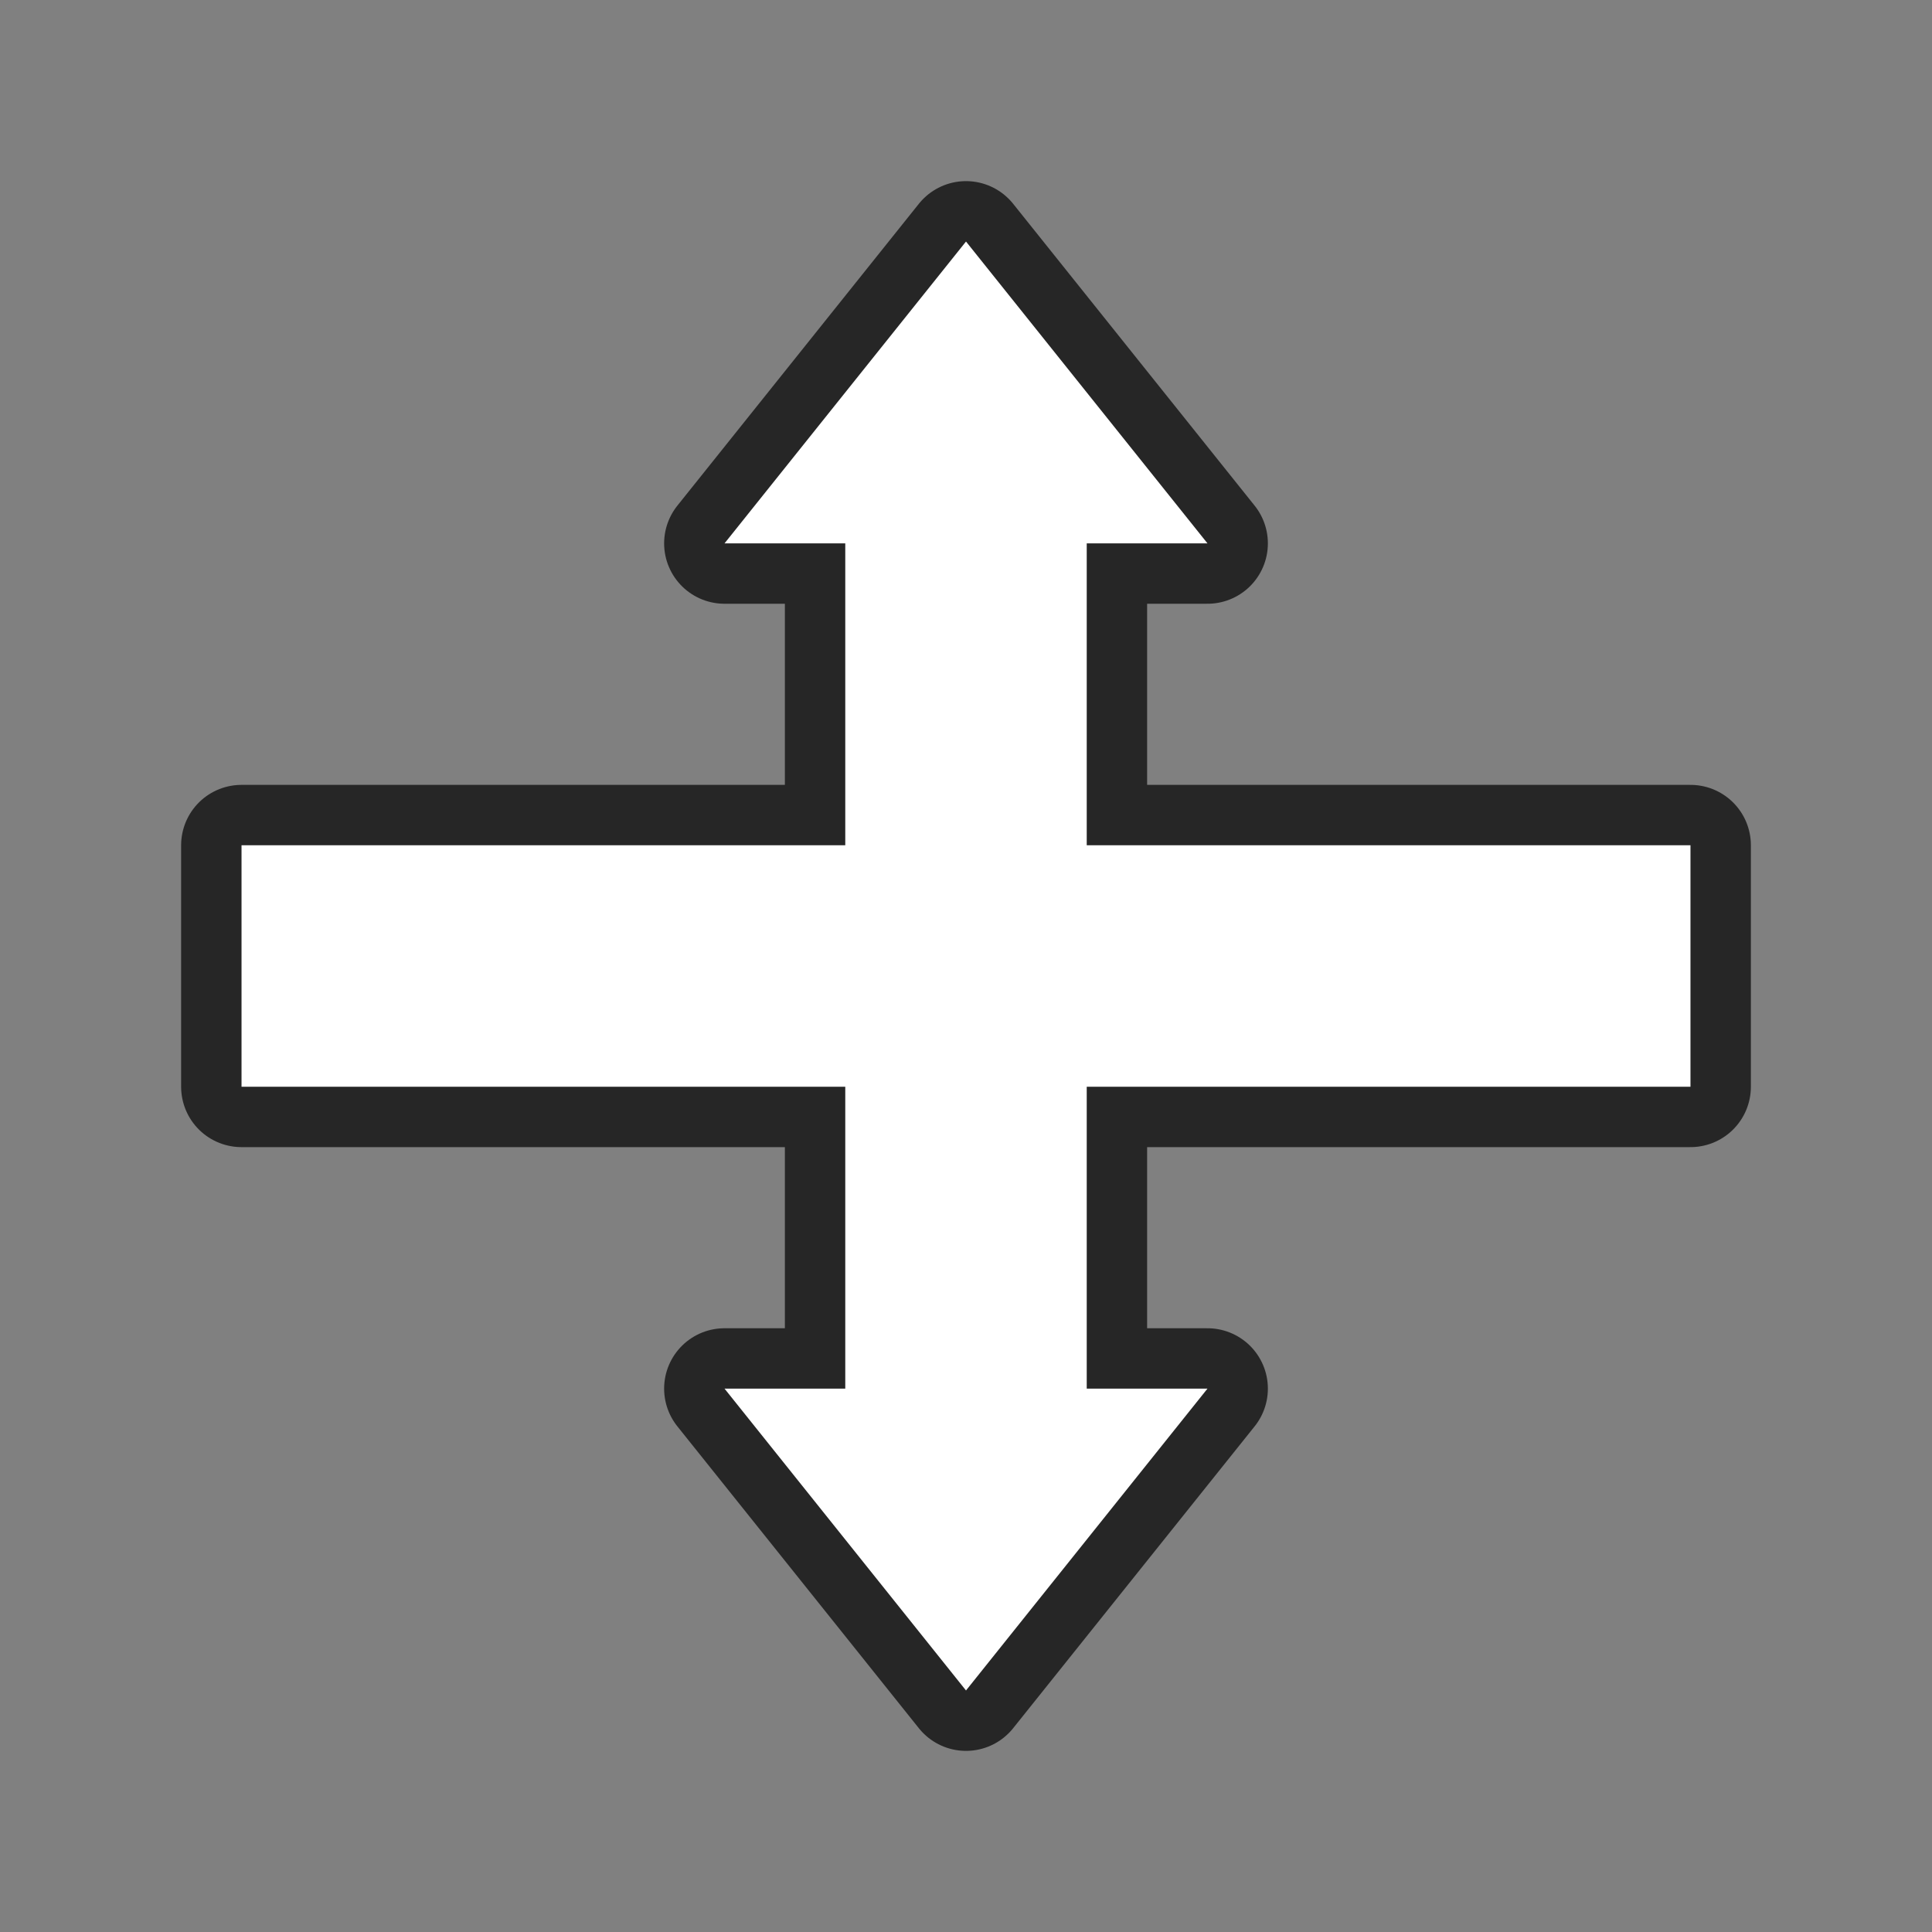 <svg xmlns="http://www.w3.org/2000/svg" viewBox="0 0 32 32"><rect x="0" y="0" width="32" height="32" fill="#808080" stroke="none"/><path d="M16 4l-4 5h2v5H4v4h10v5h-2l4 5 4-5h-2v-5h10v-4H18V9h2z" stroke="#000" opacity=".7" stroke-width="2" stroke-linejoin="round"/><path d="M16 4l-4 5h2v5H4v4h10v5h-2l4 5 4-5h-2v-5h10v-4H18V9h2z" fill="#fff"/></svg>